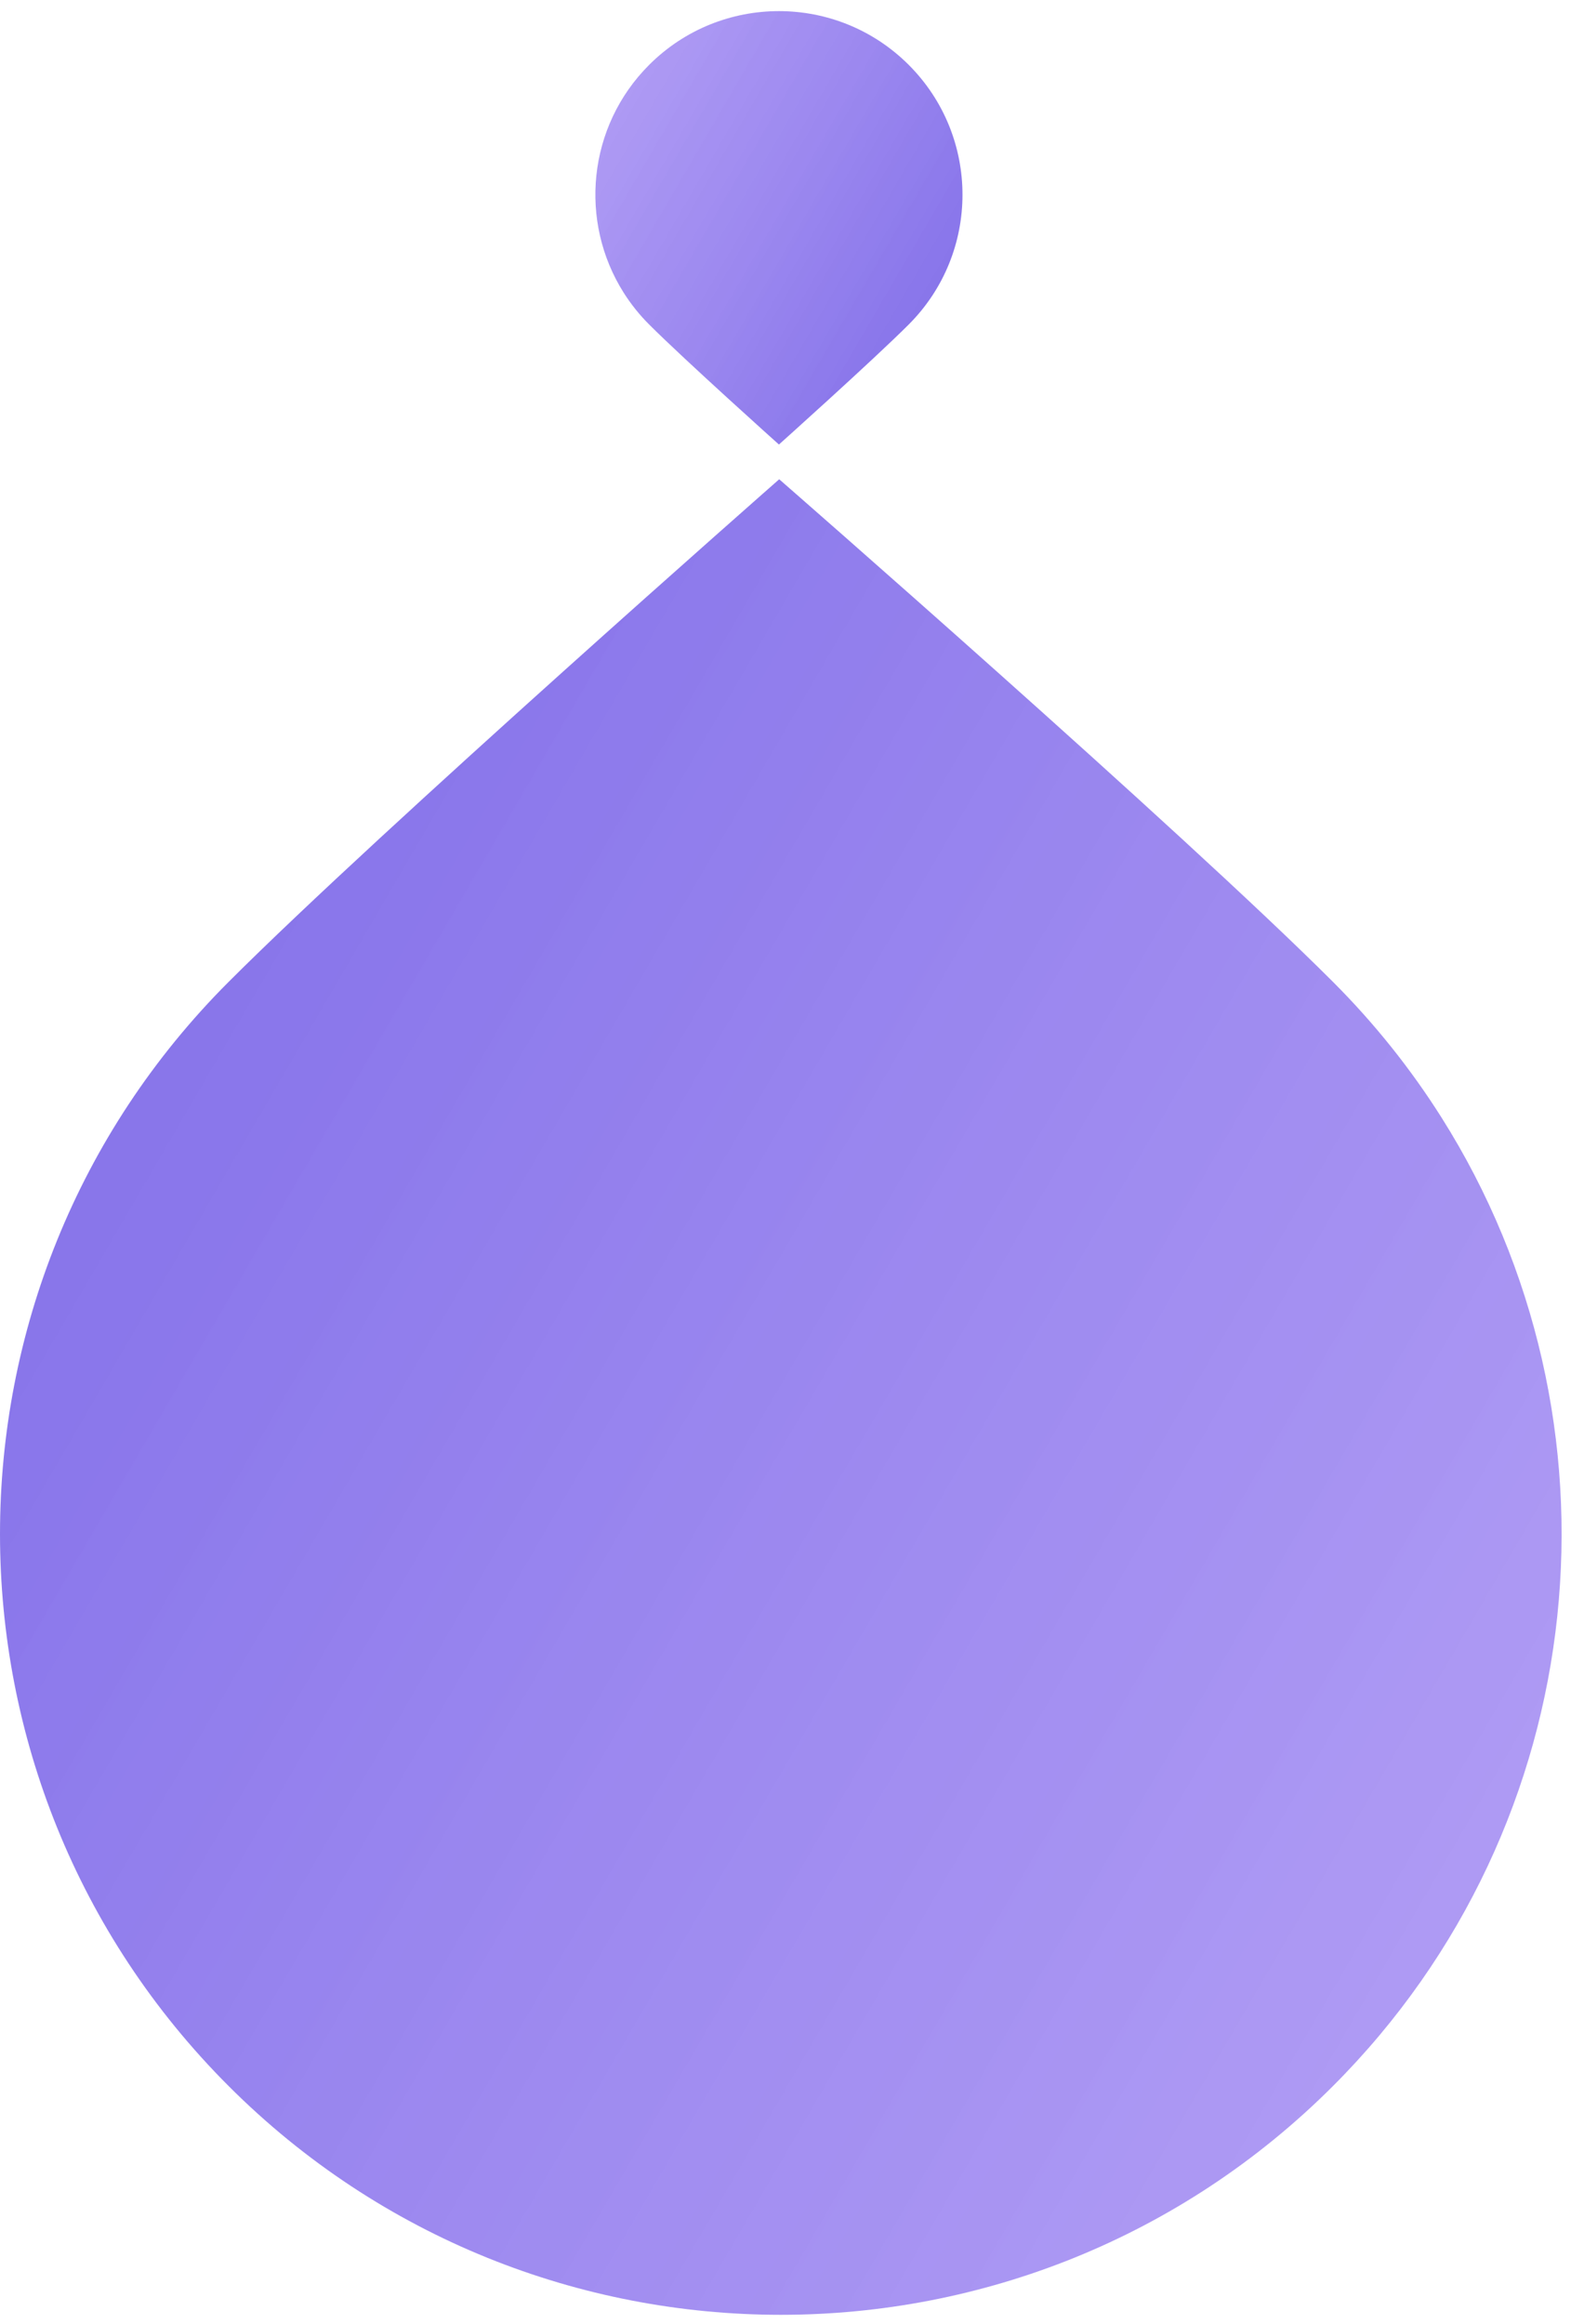 <?xml version="1.0" encoding="UTF-8"?>
<svg width="100%" height="100%" viewBox="0 0 121 179" version="1.1" xmlns="http://www.w3.org/2000/svg" xmlns:xlink="http://www.w3.org/1999/xlink">
    <!-- Generator: Sketch 52.2 (67145) - http://www.bohemiancoding.com/sketch -->
    <title>Group 11</title>
    <desc>Created with Sketch.</desc>
    <defs>
        <linearGradient x1="6.664%" y1="-63.872%" x2="50%" y2="100%" id="linearGradient-1">
            <stop stop-color="#7649F1" stop-opacity="0.687" offset="0%"></stop>
            <stop stop-color="#4123DE" offset="100%"></stop>
        </linearGradient>
    </defs>
    <g id="Page-1" stroke="none" stroke-width="1" fill="none" fill-rule="evenodd" opacity="0.625">
        <g id="Desktop-HD-Copy-2" transform="translate(-920, -2888)" fill="url(#linearGradient-1)" fill-rule="nonzero">
            <g id="Group-11" transform="translate(895, 2883)">
                <path d="M85.138,183.276 C118.351,183.276 145.276,156.351 145.276,123.138 C145.276,89.925 118.351,63 85.138,63 C56.496,63 32.531,83.023 26.476,109.835 C25.51,114.114 25,118.566 25,123.138 C25,139.716 27.788,180.661 27.788,180.661 C27.788,180.661 68.503,183.276 85.138,183.276 Z" id="Oval-Copy-4" transform="translate(85.138, 123.138) rotate(-225) translate(-85.138, -123.138) "></path>
                <path d="M84.994,34.132 C92.802,34.132 99.132,27.802 99.132,19.994 C99.132,12.186 92.802,5.856 84.994,5.856 C78.261,5.856 72.627,10.563 71.203,16.867 C70.976,17.873 70.856,18.919 70.856,19.994 C70.856,23.891 71.388,33.6 71.388,33.6 C71.388,33.6 81.083,34.132 84.994,34.132 Z" id="Oval-Copy-4" transform="translate(84.994, 19.994) rotate(-45) translate(-84.994, -19.994) "></path>
            </g>
        </g>
    </g>
</svg>